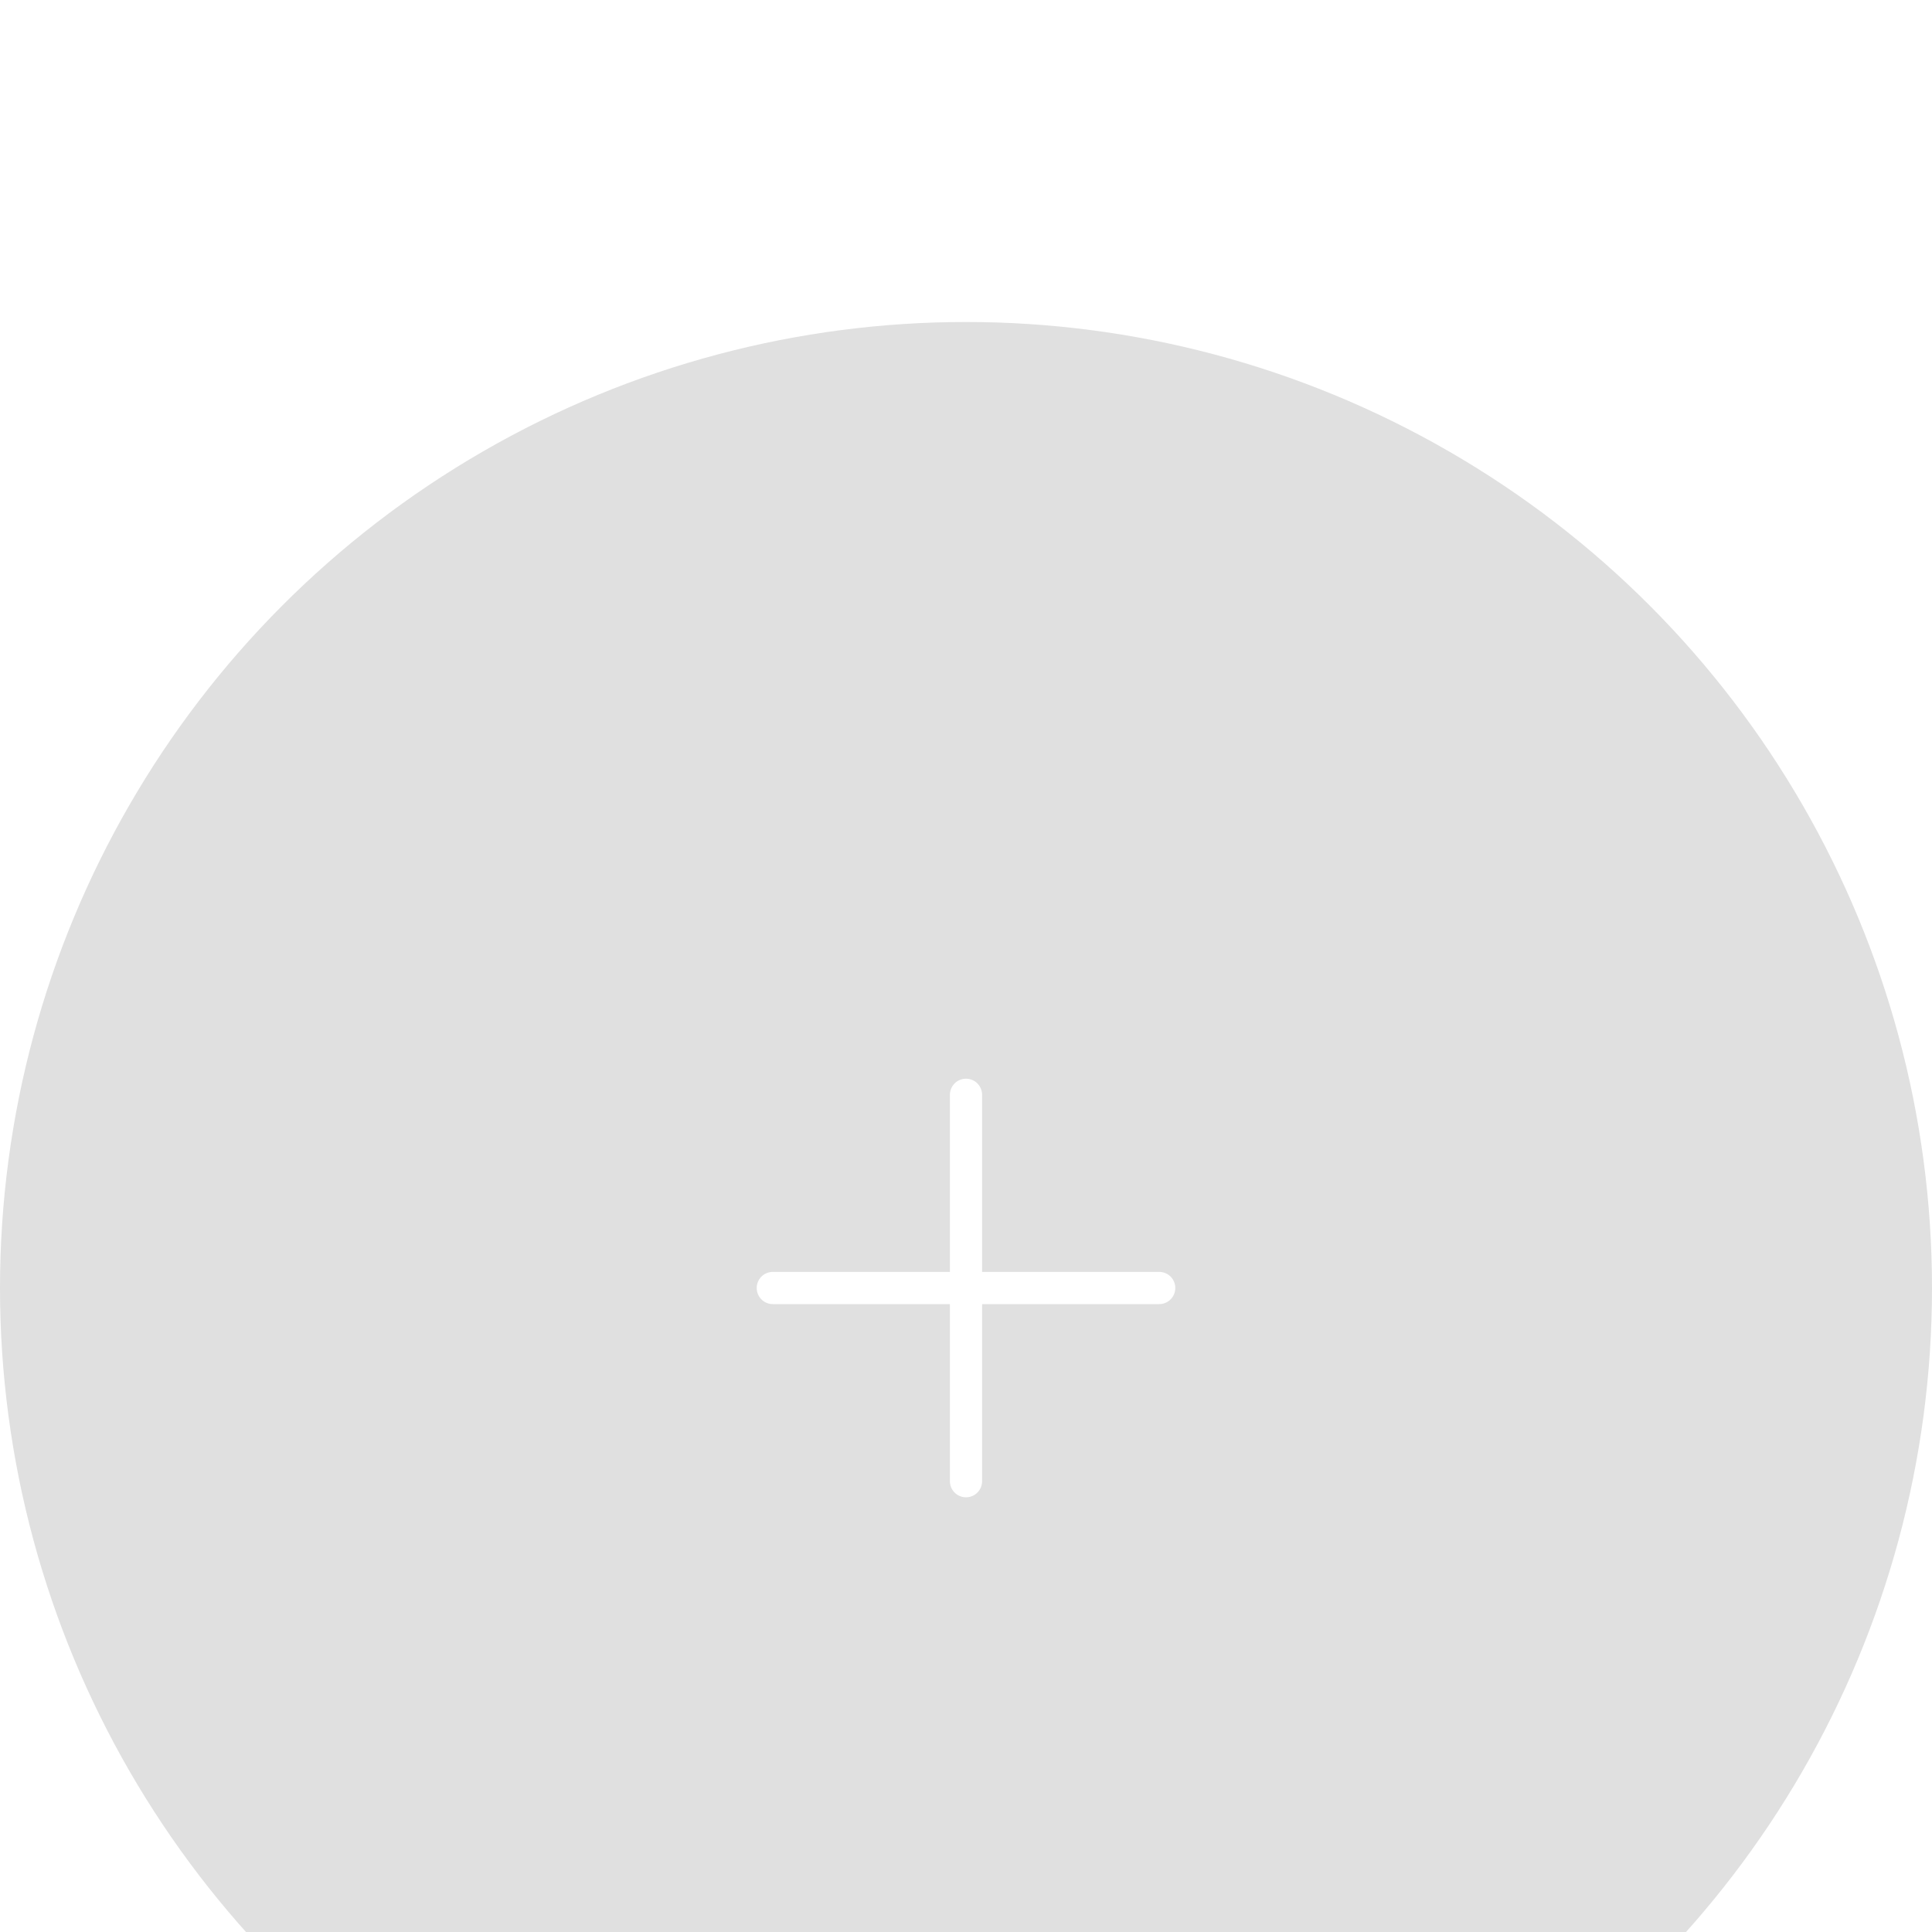 <svg width="120" height="120" viewBox="0 0 120 120" fill="none" xmlns="http://www.w3.org/2000/svg">
<rect width="120" height="120" fill="#E5E5E5"/>
<rect x="-6046" y="-9978" width="7393" height="21494" fill="#C6C6C6"/>
<g filter="url(#filter0_d_3_4)">
<rect width="360" height="800" transform="translate(-120 -204)" fill="white"/>
<circle cx="60" cy="60" r="60" fill="#E0E0E0"/>
<path d="M48 60H72" stroke="white" stroke-width="2" stroke-linecap="round" stroke-linejoin="round"/>
<path d="M60 72L60 48" stroke="white" stroke-width="2" stroke-linecap="round" stroke-linejoin="round"/>
</g>
<defs>
<filter id="filter0_d_3_4" x="-224" y="-288" width="568" height="1008" filterUnits="userSpaceOnUse" color-interpolation-filters="sRGB">
<feFlood flood-opacity="0" result="BackgroundImageFix"/>
<feColorMatrix in="SourceAlpha" type="matrix" values="0 0 0 0 0 0 0 0 0 0 0 0 0 0 0 0 0 0 127 0" result="hardAlpha"/>
<feOffset dy="20"/>
<feGaussianBlur stdDeviation="52"/>
<feComposite in2="hardAlpha" operator="out"/>
<feColorMatrix type="matrix" values="0 0 0 0 0 0 0 0 0 0 0 0 0 0 0 0 0 0 0.1 0"/>
<feBlend mode="normal" in2="BackgroundImageFix" result="effect1_dropShadow_3_4"/>
<feBlend mode="normal" in="SourceGraphic" in2="effect1_dropShadow_3_4" result="shape"/>
</filter>
</defs>
</svg>
